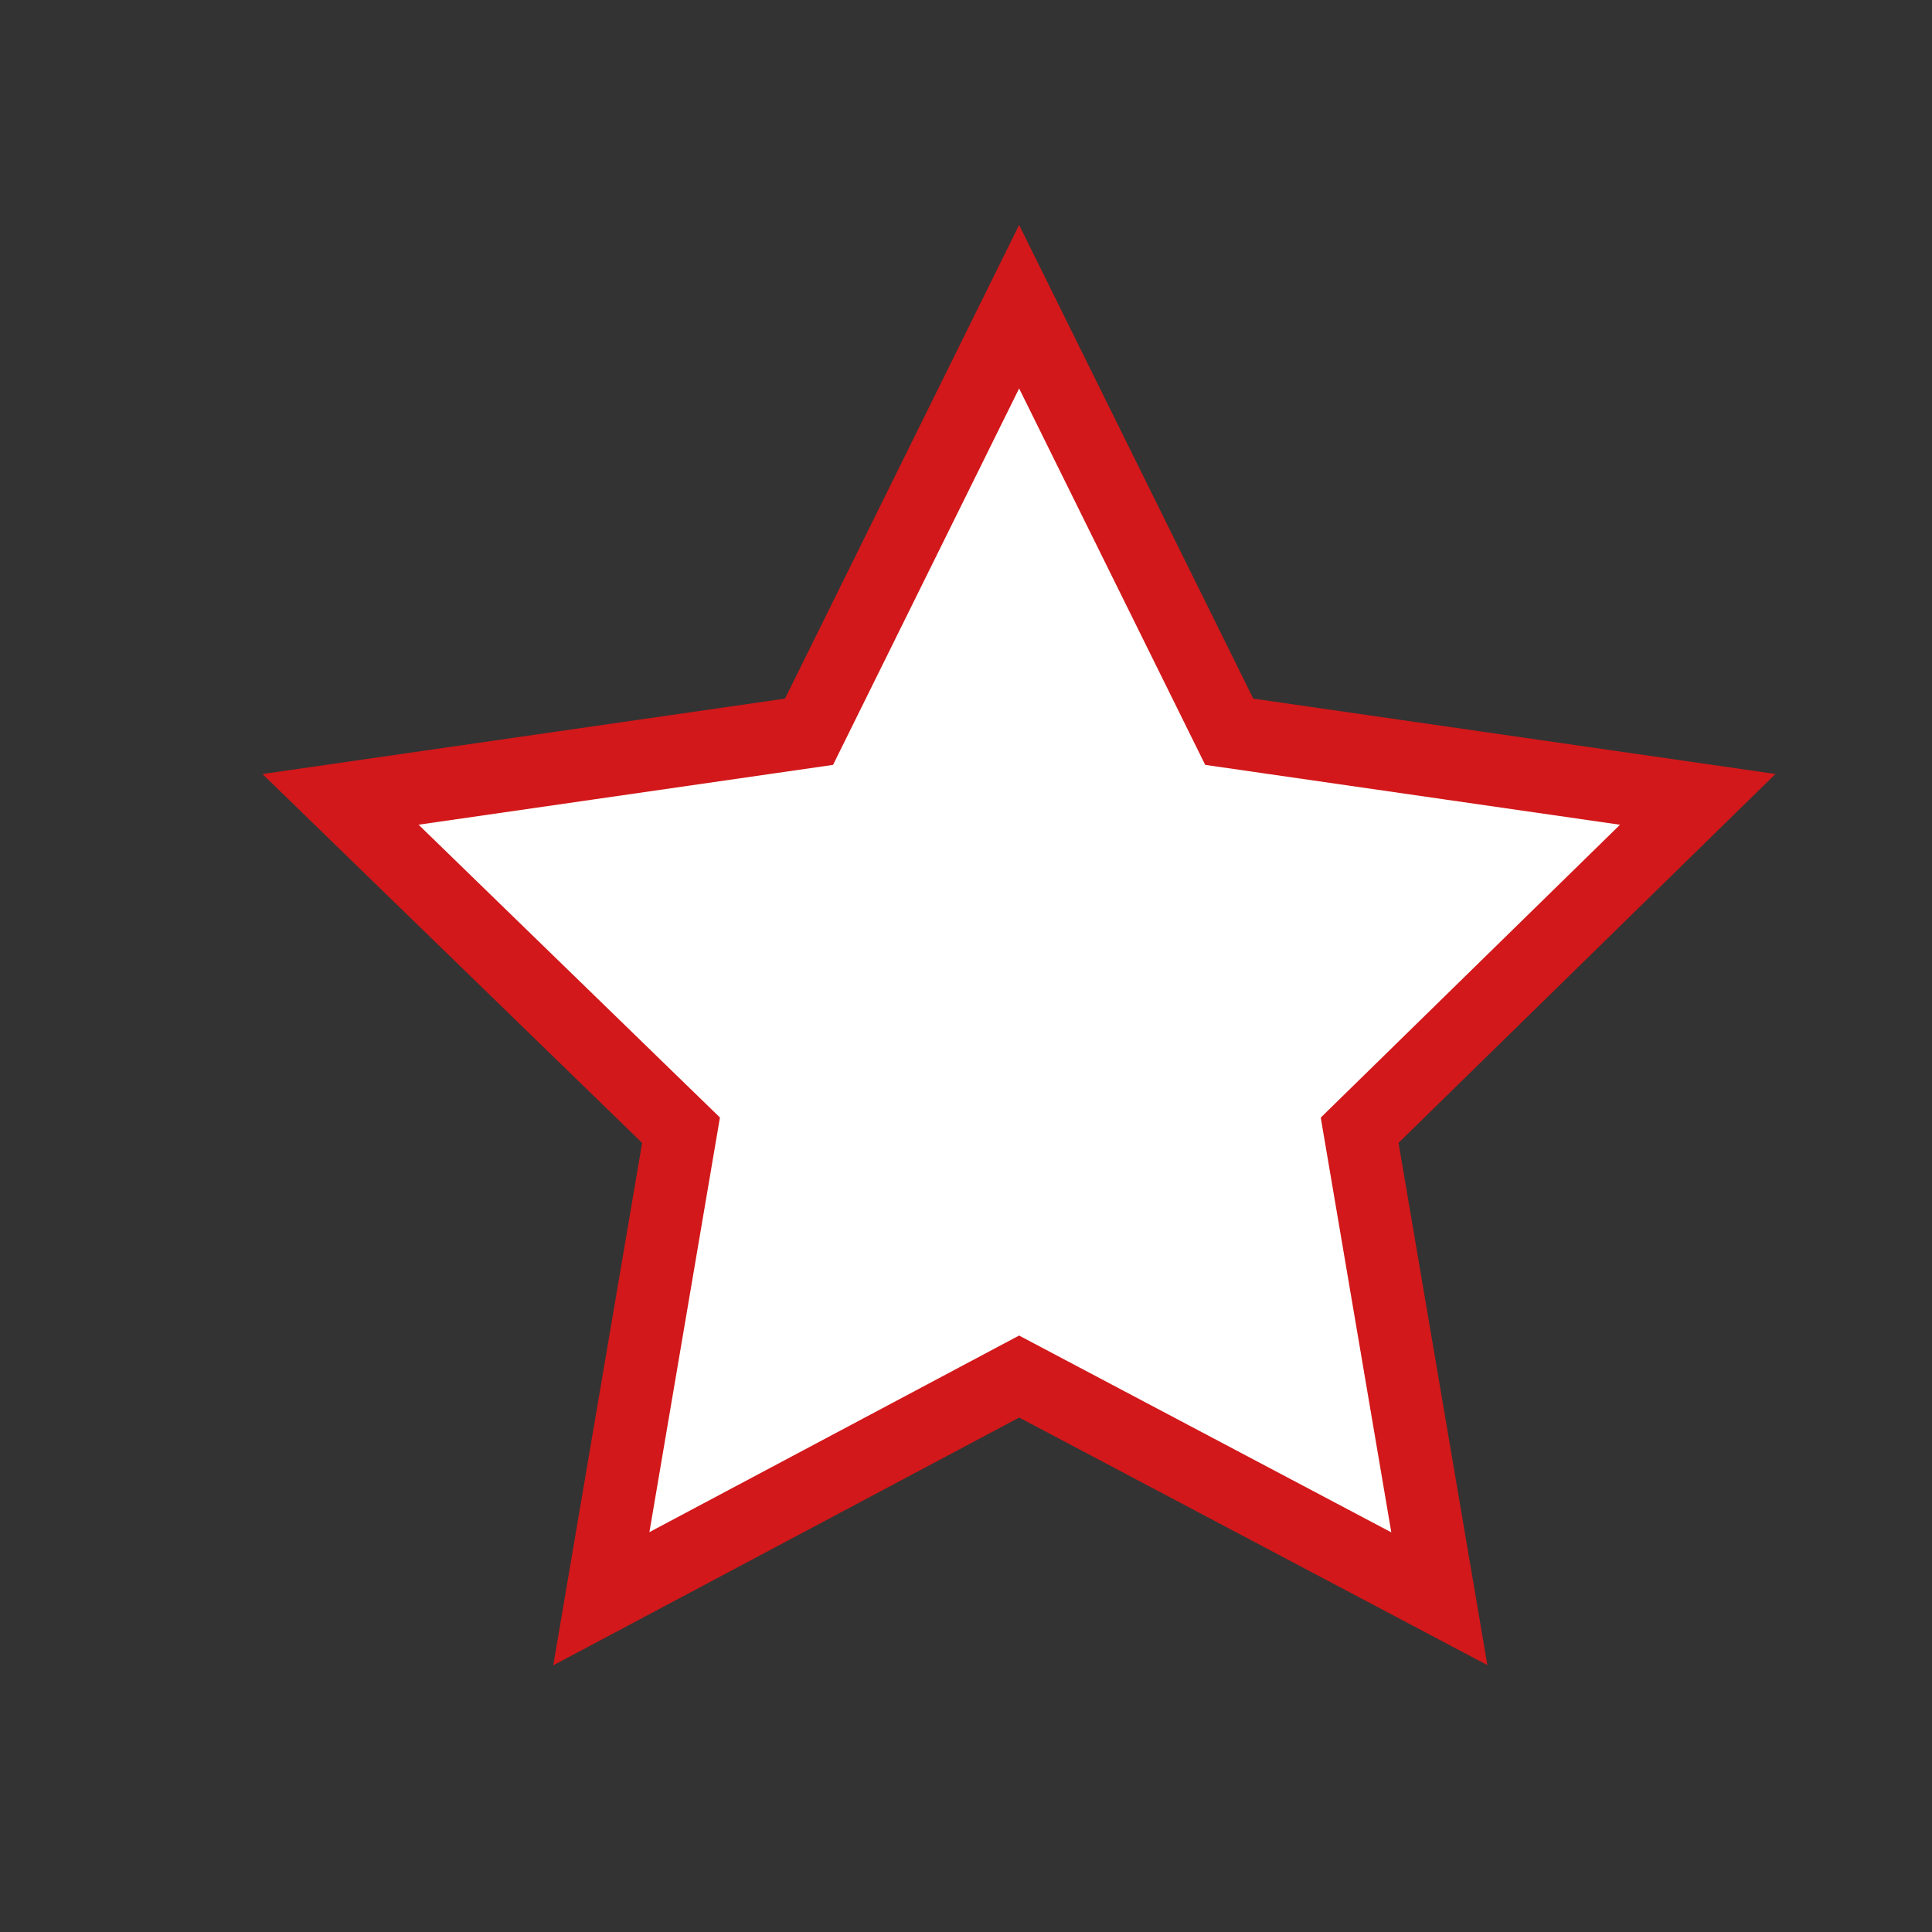 <?xml version="1.0" encoding="utf-8"?>
<!-- Generator: Adobe Illustrator 23.0.0, SVG Export Plug-In . SVG Version: 6.00 Build 0)  -->
<svg version="1.1" id="Layer_1" xmlns="http://www.w3.org/2000/svg" xmlns:xlink="http://www.w3.org/1999/xlink" x="0px" y="0px"
	 viewBox="0 0 80 80" style="enable-background:new 0 0 80 80;" xml:space="preserve">
<rect x="0" y="0" width="80" height="80" fill="#333333" stroke="none"/>
<style type="text/css">
	.st0{fill:#FFFFFF;stroke:#D2181A;stroke-width:3;stroke-miterlimit:10;}
</style>
<polygon class="st0" points="42.2,12.7 50.9,30.3 70.3,33.1 56.3,46.8 59.6,66.2 42.2,57 24.9,66.2 28.2,46.8 14.1,33.1 33.5,30.3 
	"/>
</svg>
